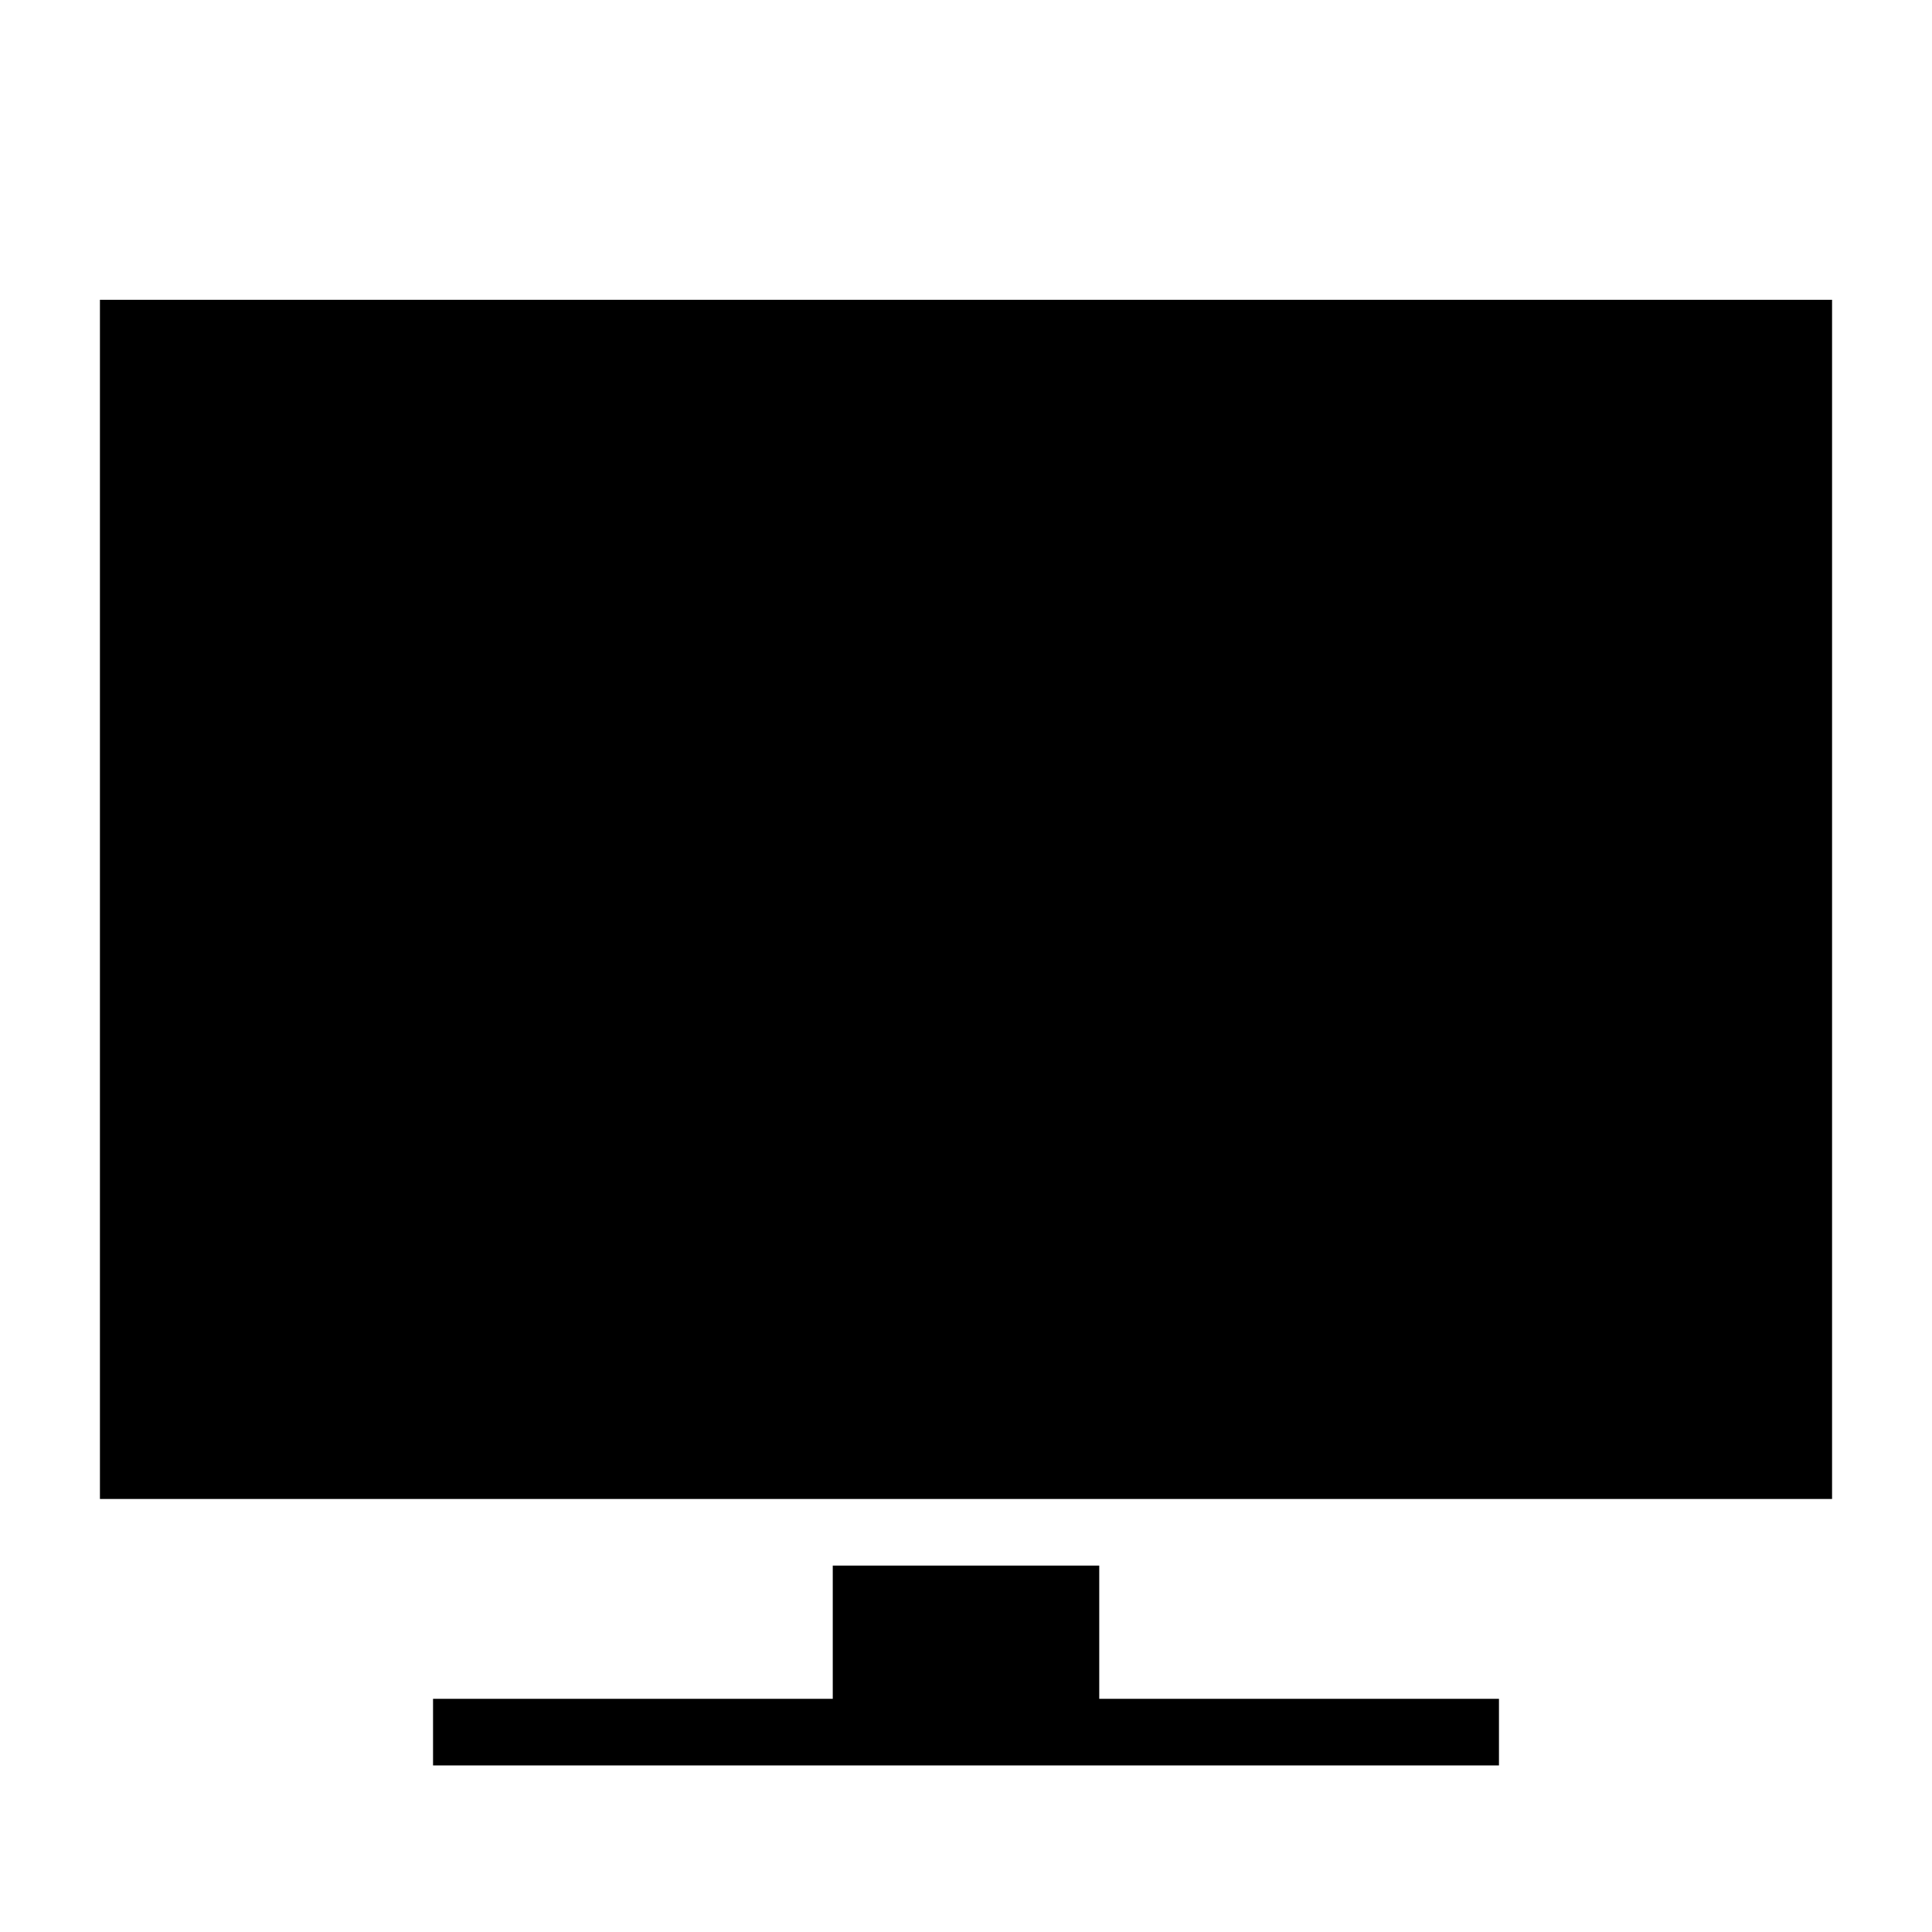 <?xml version="1.0" encoding="UTF-8"?>
<!DOCTYPE svg PUBLIC "-//W3C//DTD SVG 1.1//EN" "http://www.w3.org/Graphics/SVG/1.1/DTD/svg11.dtd">
<svg xmlns="http://www.w3.org/2000/svg" xml:space="preserve" width="580px" height="580px" shape-rendering="geometricPrecision" text-rendering="geometricPrecision" image-rendering="optimizeQuality" fill-rule="nonzero" clip-rule="nonzero" viewBox="0 0 5800 5800" xmlns:xlink="http://www.w3.org/1999/xlink">
	<title>flatscreen_tv icon</title>
	<desc>flatscreen_tv icon from the IconExperience.com I-Collection. Copyright by INCORS GmbH (www.incors.com).</desc>
		<path id="curve28"  d="M5500 900l0 3600 -5200 0 0 -3600 5200 0zm-4200 4200l1200 0 0 -400 800 0 0 400 1200 0 0 200c-1067,0 -2133,0 -3200,0l0 -200z"/>
</svg>
